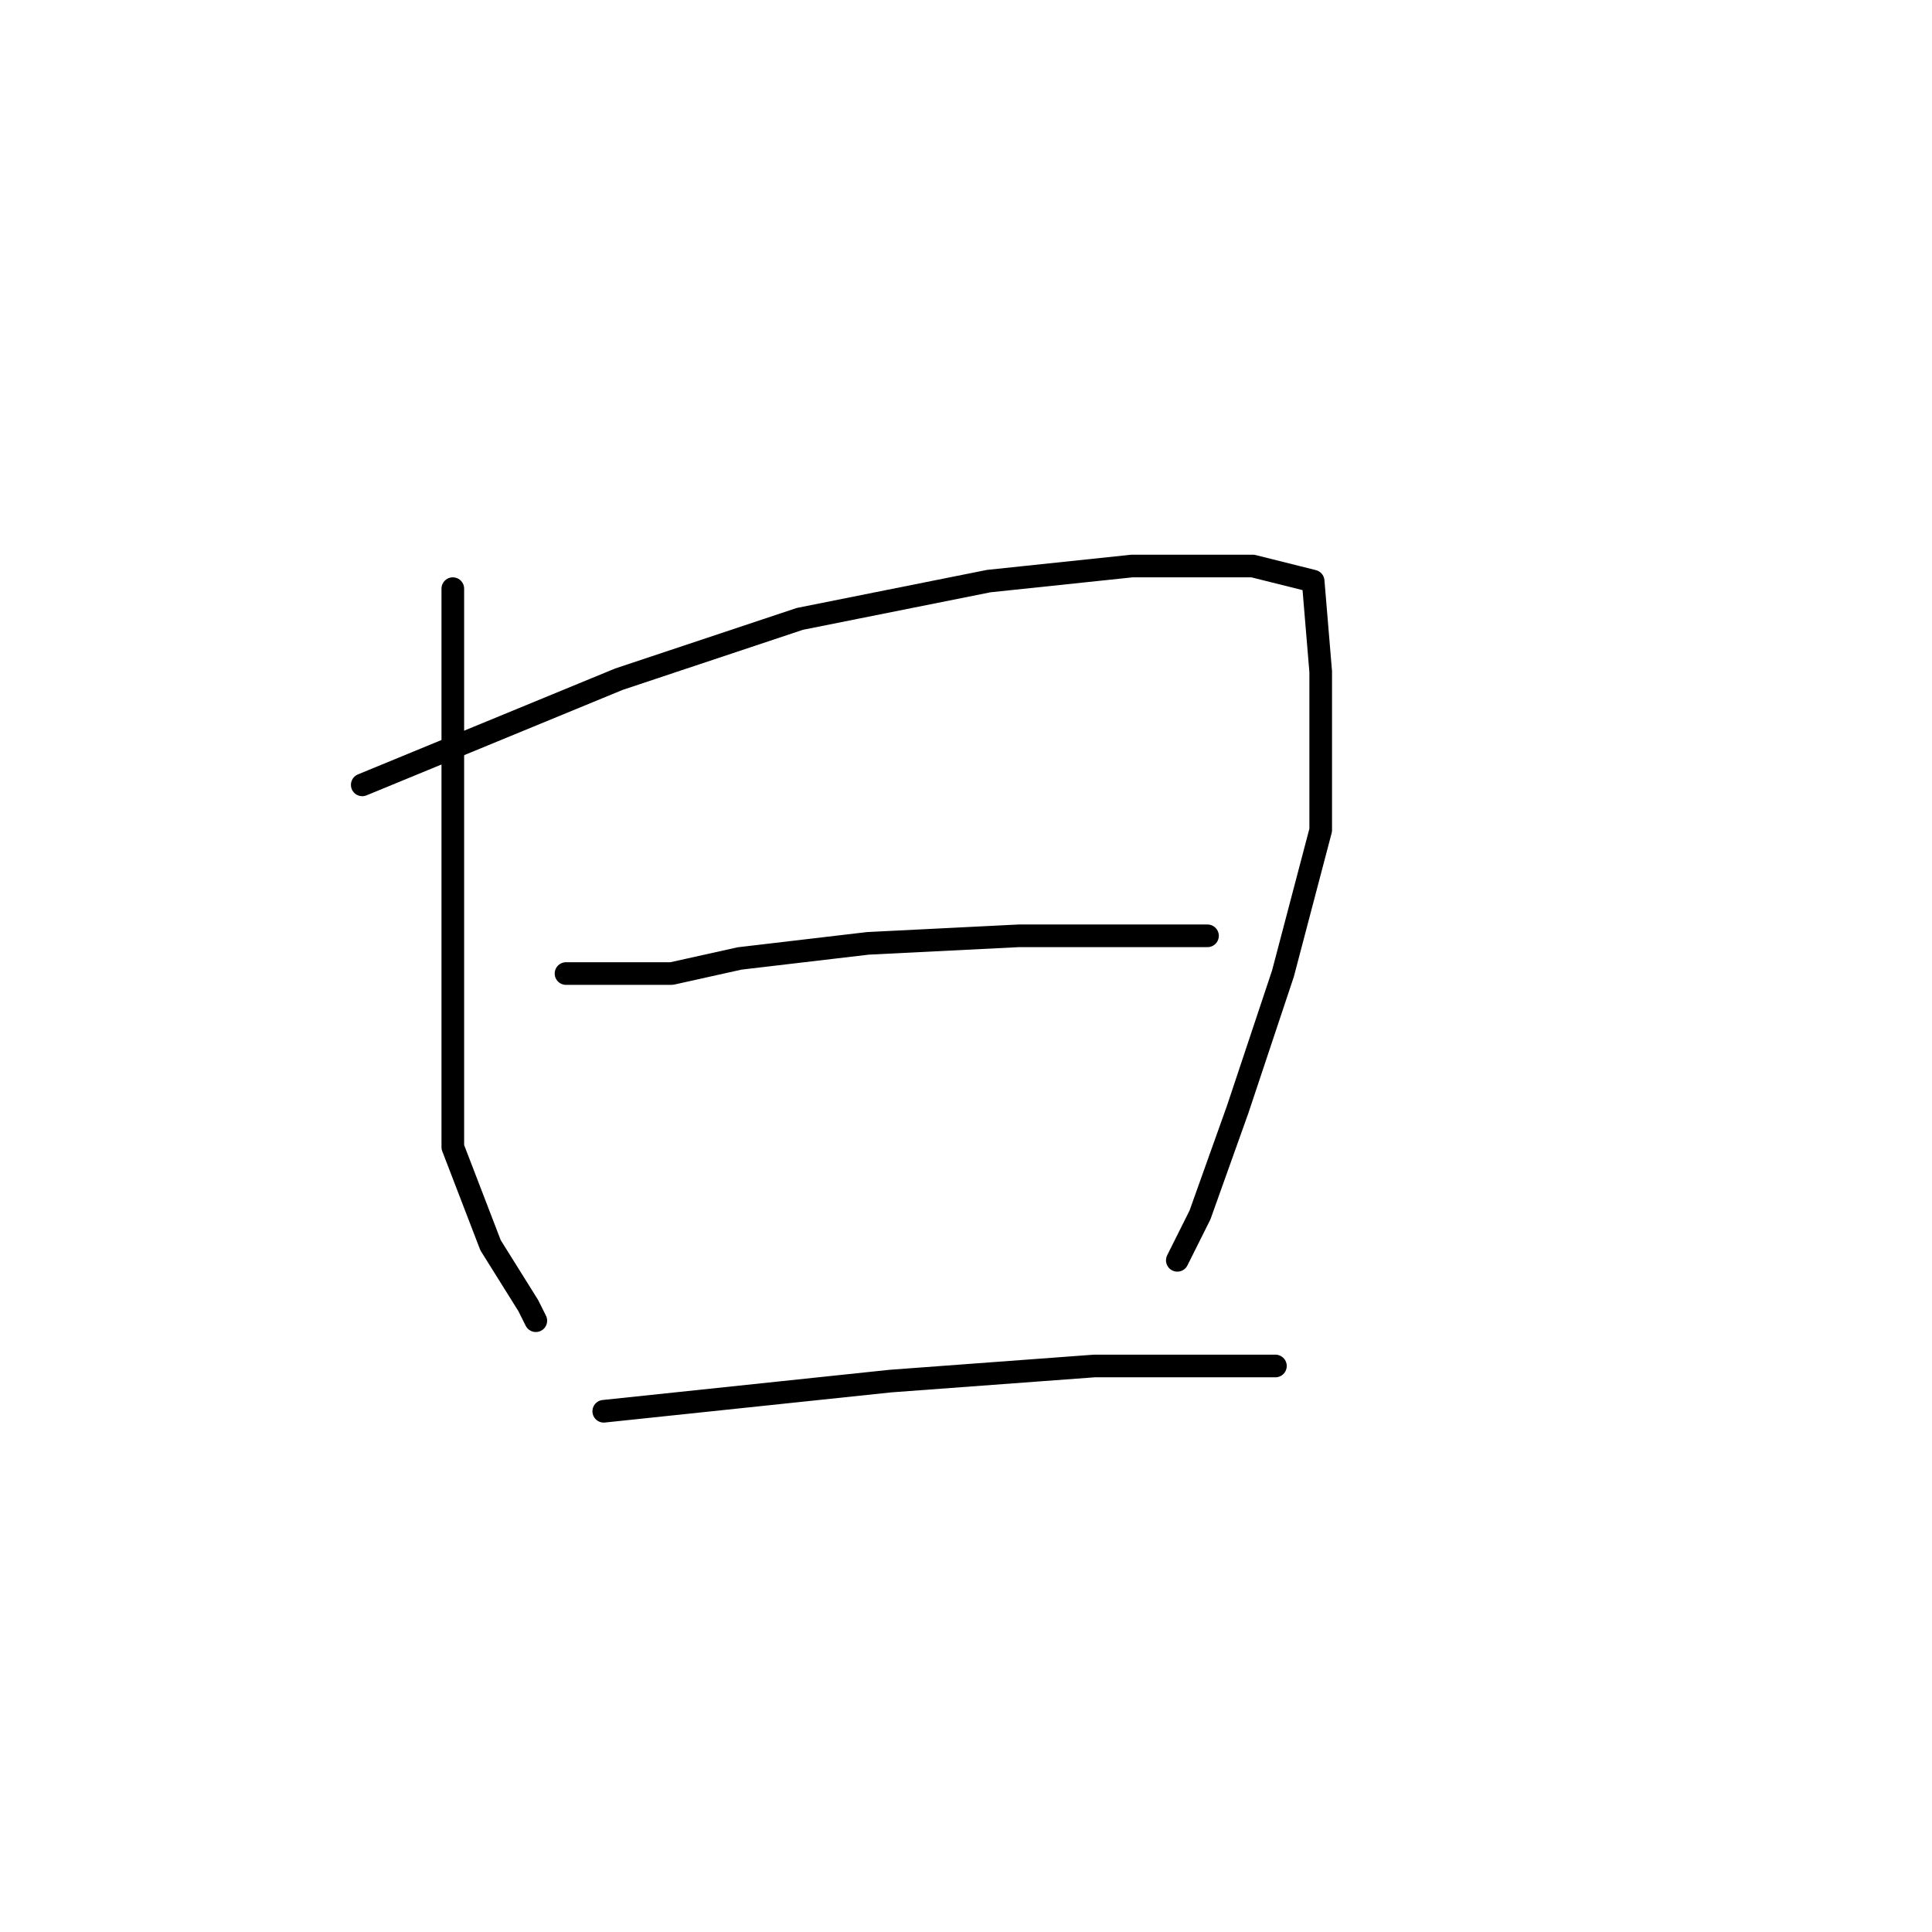 <?xml version="1.0" standalone="no"?>
    <svg width="256" height="256" xmlns="http://www.w3.org/2000/svg" version="1.1">
    <polyline stroke="black" stroke-width="3" stroke-linecap="round" fill="transparent" stroke-linejoin="round" points="60 78 60 99 60 120 60 135 60 143 60 152 65 165 70 173 71 175 71 175 " />
        <polyline stroke="black" stroke-width="3" stroke-linecap="round" fill="transparent" stroke-linejoin="round" points="48 104 65 97 82 90 106 82 131 77 150 75 166 75 174 77 175 89 175 110 170 129 164 147 159 161 156 167 156 167 " />
        <polyline stroke="black" stroke-width="3" stroke-linecap="round" fill="transparent" stroke-linejoin="round" points="75 129 82 129 89 129 98 127 115 125 135 124 150 124 160 124 160 124 " />
        <polyline stroke="black" stroke-width="3" stroke-linecap="round" fill="transparent" stroke-linejoin="round" points="80 187 99 185 118 183 145 181 169 181 169 181 " />
        </svg>